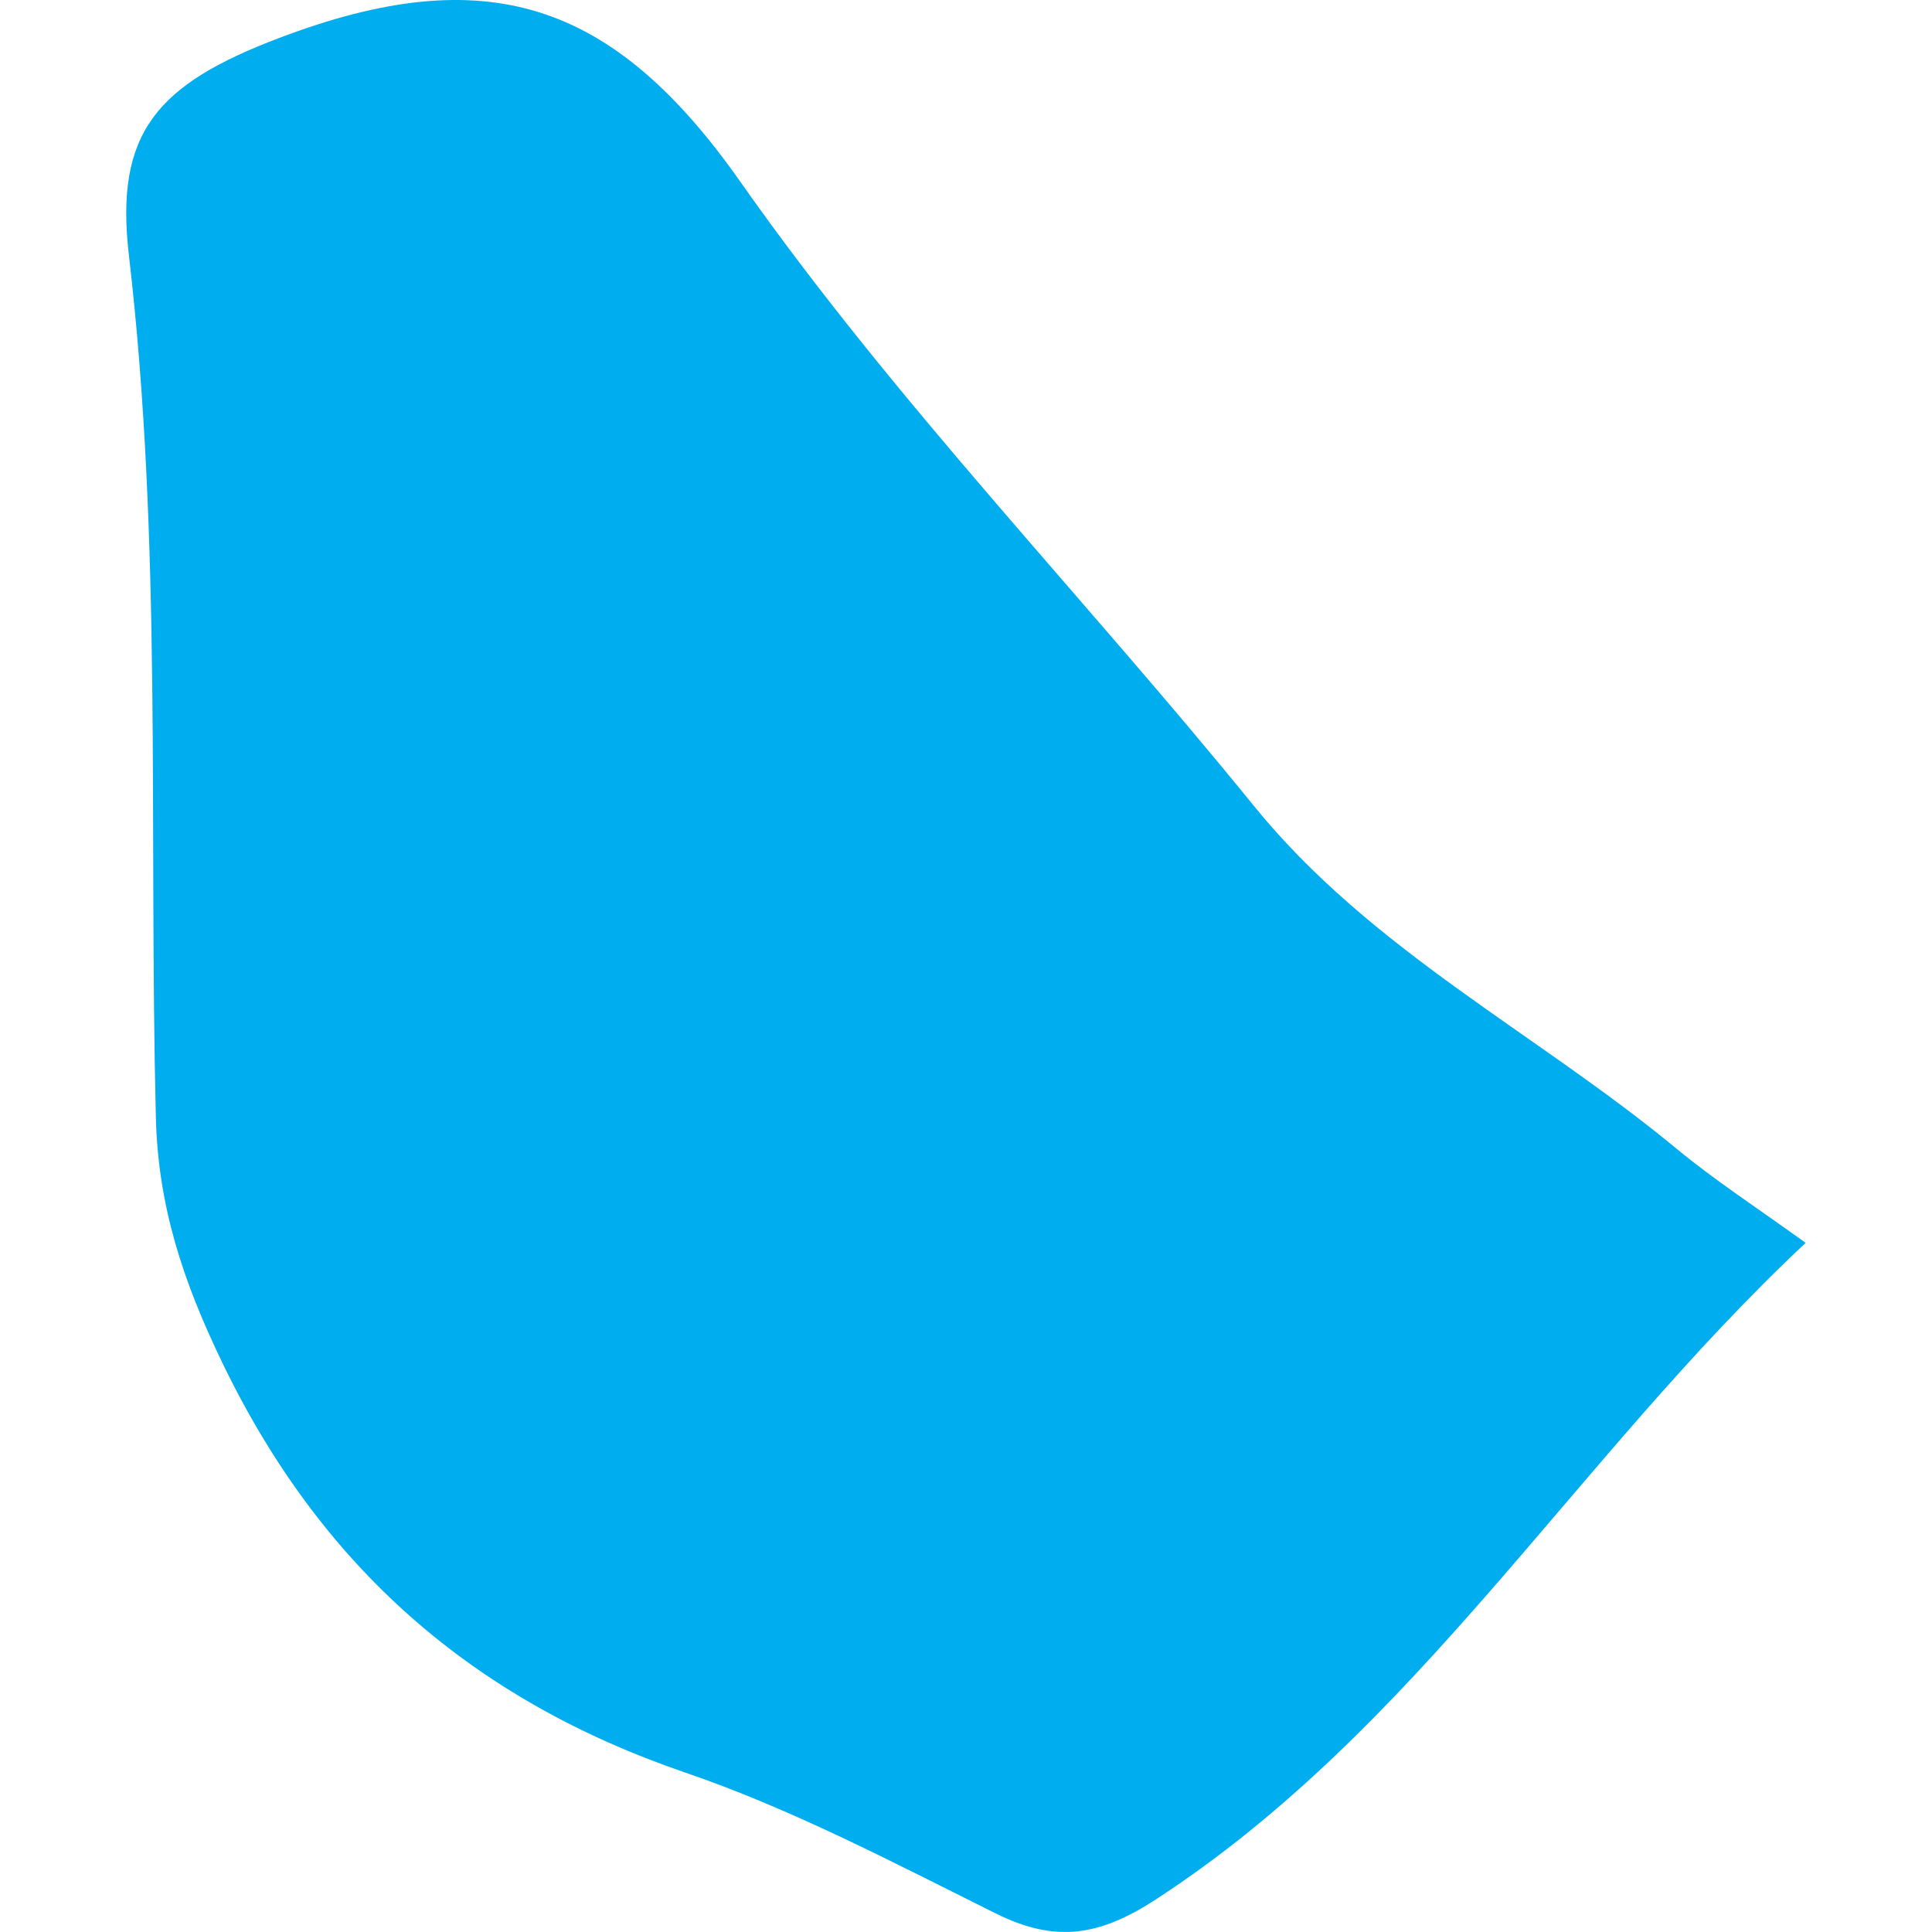 <?xml version="1.0" encoding="iso-8859-1"?>
<!-- Generator: Adobe Illustrator 16.0.0, SVG Export Plug-In . SVG Version: 6.00 Build 0)  -->
<!DOCTYPE svg PUBLIC "-//W3C//DTD SVG 1.1//EN" "http://www.w3.org/Graphics/SVG/1.1/DTD/svg11.dtd">
<svg version="1.1" id="Capa_1" xmlns="http://www.w3.org/2000/svg"  x="0px" y="0px"
	 width="21.654px" height="21.653px" viewBox="0 0 21.654 21.653" style="enable-background:new 0 0 21.654 21.653;"
	 xml:space="preserve">
<g>
	<path style="fill:#00aef0;"  d="M14.049,9.027C12.148,6.684,10.029,4.501,8.3,2.04C6.876,0.014,5.457-0.459,3.128,0.426
		c-1.371,0.52-1.844,1.062-1.683,2.438C1.82,6.073,1.667,9.3,1.747,12.521c0.024,1.004,0.308,1.847,0.744,2.751
		c1.105,2.291,2.801,3.778,5.192,4.596c1.198,0.41,2.334,1.01,3.473,1.576c0.664,0.33,1.152,0.265,1.797-0.154
		c2.94-1.911,4.706-4.943,7.285-7.36c-0.545-0.393-1.014-0.698-1.442-1.051C17.227,11.58,15.367,10.653,14.049,9.027z"/>
</g>
<g>
</g>
<g>
</g>
<g>
</g>
<g>
</g>
<g>
</g>
<g>
</g>
<g>
</g>
<g>
</g>
<g>
</g>
<g>
</g>
<g>
</g>
<g>
</g>
<g>
</g>
<g>
</g>
<g>
</g>
</svg>
